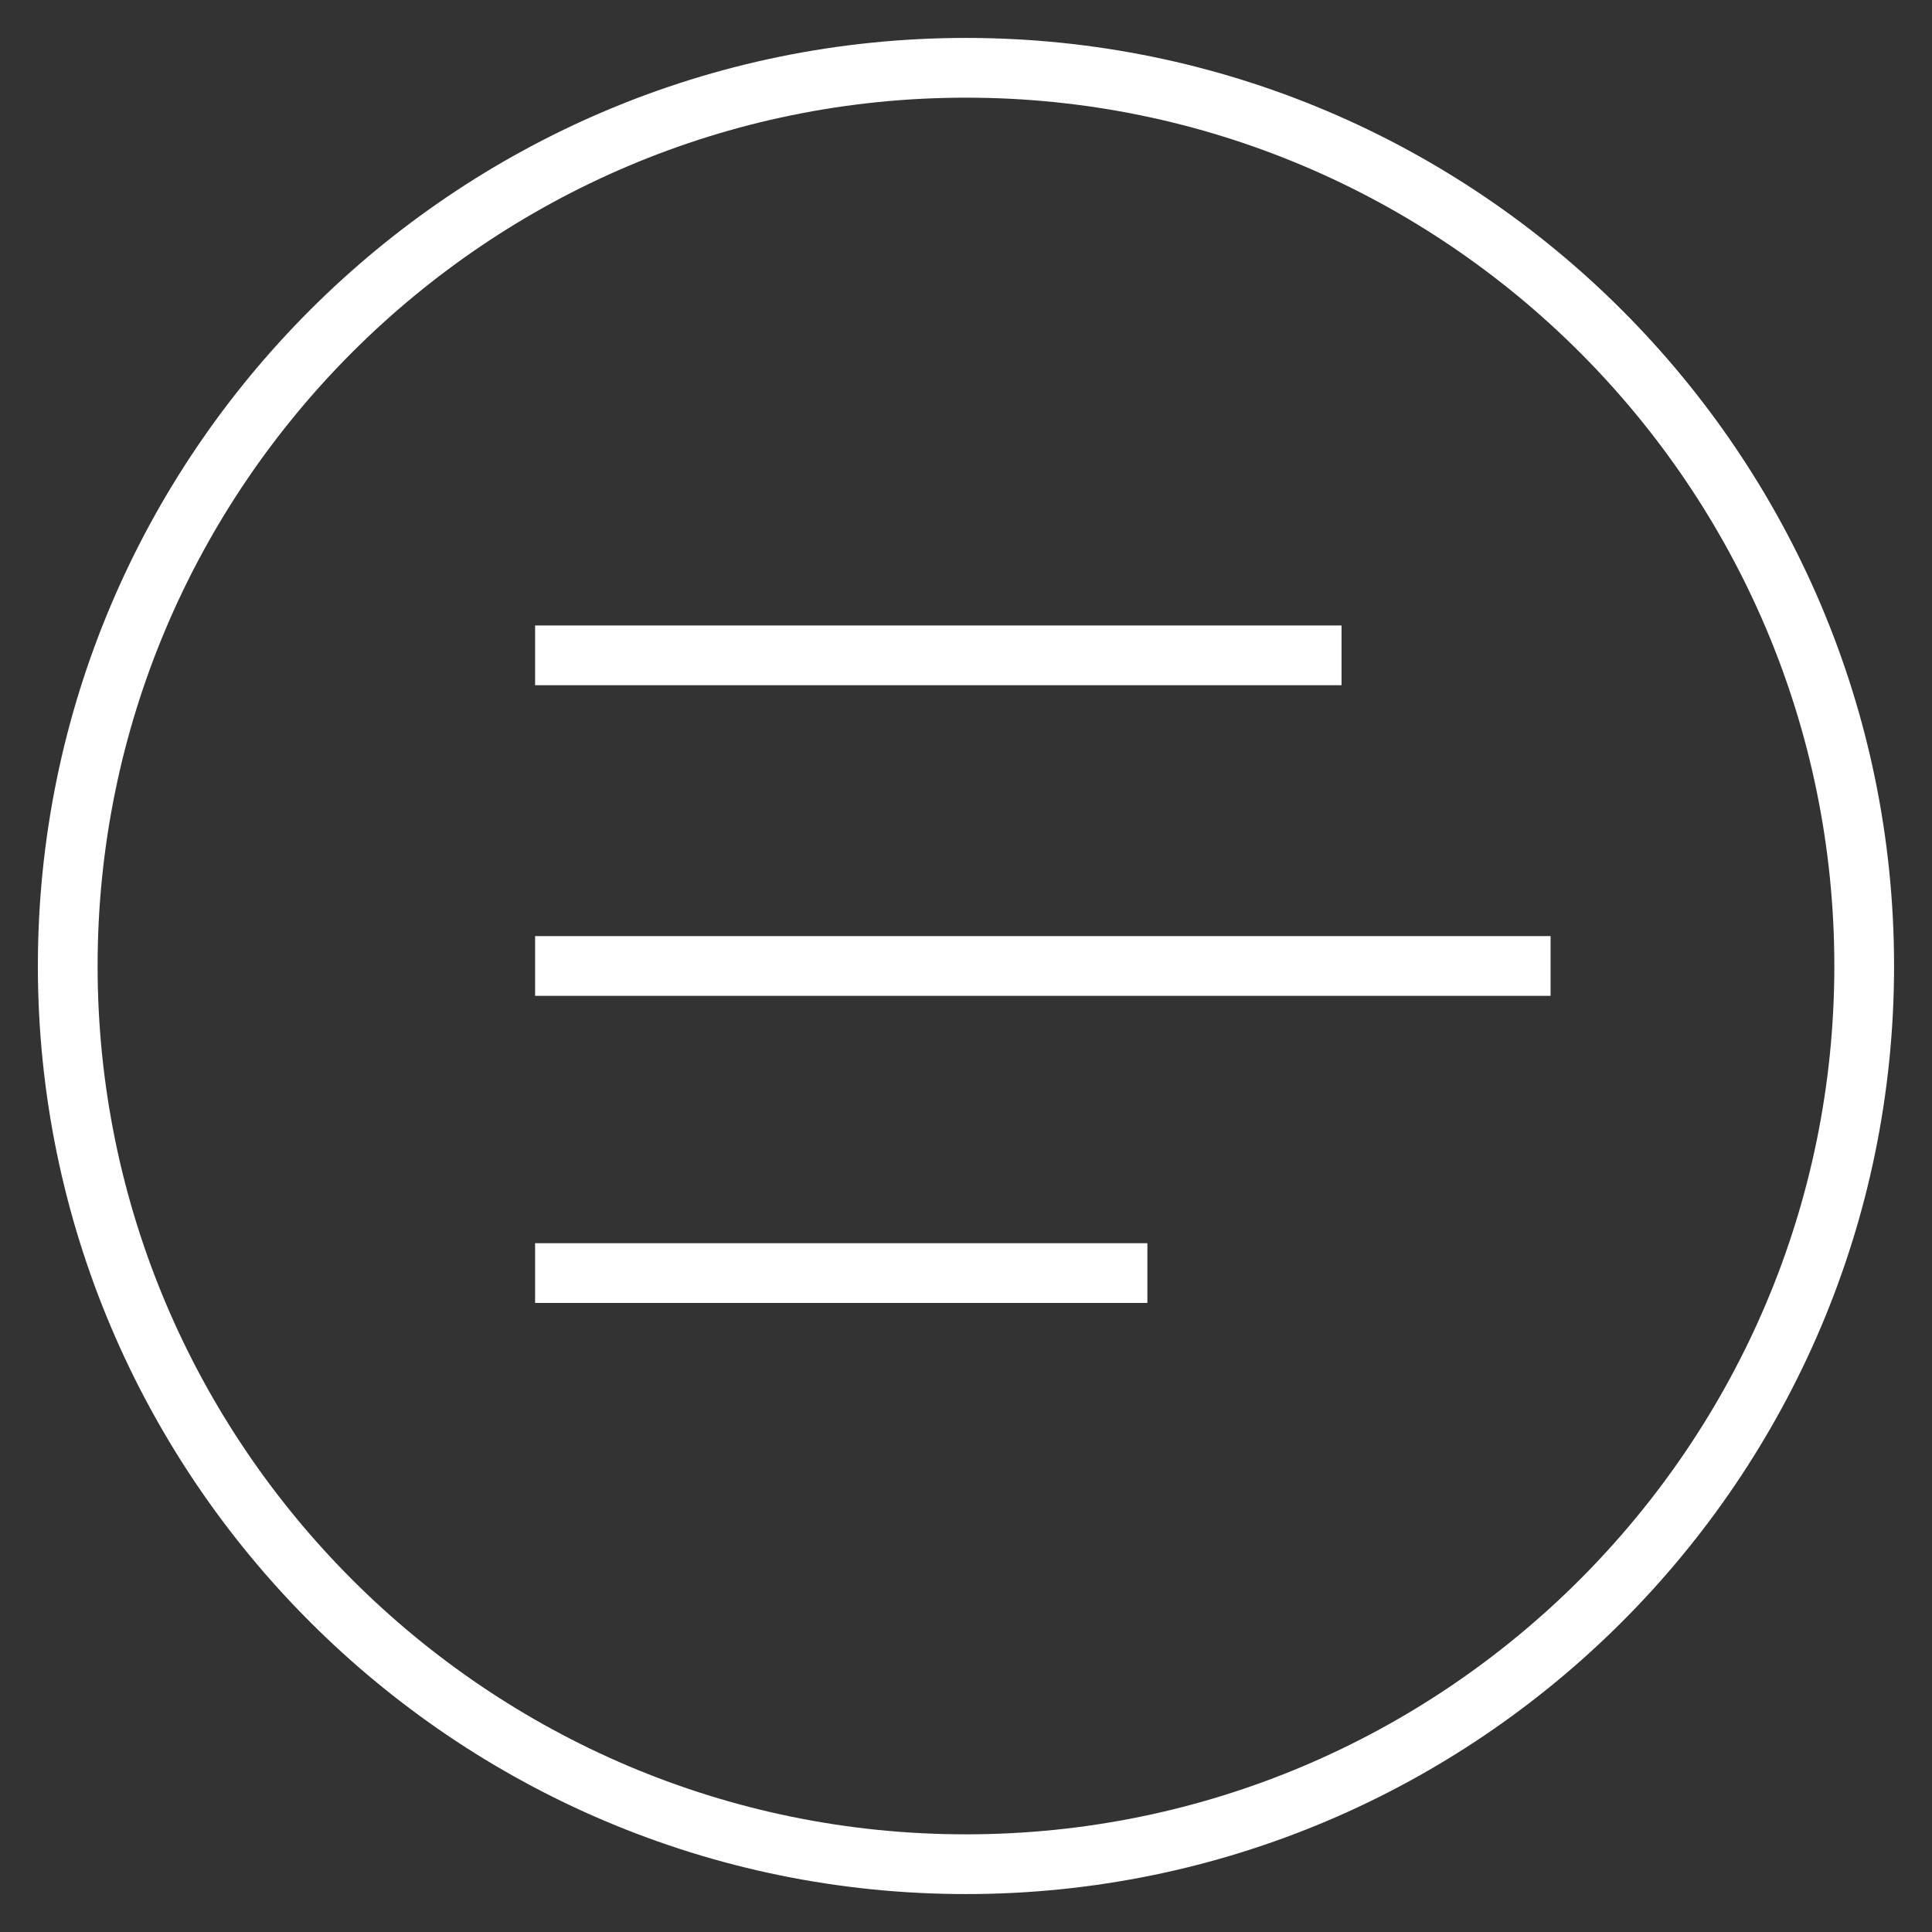 <?xml version="1.0" encoding="utf-8"?>
<!-- Generator: Adobe Illustrator 21.1.0, SVG Export Plug-In . SVG Version: 6.00 Build 0)  -->
<svg version="1.1" id="Слой_1" xmlns="http://www.w3.org/2000/svg" xmlns:xlink="http://www.w3.org/1999/xlink" x="0px" y="0px"
	 viewBox="0 0 32.343 32.343" style="enable-background:new 0 0 32.343 32.343;" xml:space="preserve">
<rect x="0" y="0" width="32.343" height="32.343" fill="#333333" stroke="none"/>
<style type="text/css">
	.st0{fill:#FFFFFF;}
</style>
<g>
	<g>
		<path class="st0" d="M16.171,31.708c-8.567,0-15.537-6.97-15.537-15.537c0-8.566,6.97-15.536,15.537-15.536
			s15.537,6.97,15.537,15.536C31.708,24.738,24.738,31.708,16.171,31.708z M16.171,1.635c-8.016,0-14.537,6.521-14.537,14.536
			s6.521,14.537,14.537,14.537s14.537-6.521,14.537-14.537S24.187,1.635,16.171,1.635z"/>
	</g>
	<g>
		<rect x="8.958" y="10.471" class="st0" width="13.5" height="1"/>
	</g>
	<g>
		<rect x="8.958" y="15.671" class="st0" width="17" height="1"/>
	</g>
	<g>
		<rect x="8.958" y="20.812" class="st0" width="10.25" height="1"/>
	</g>
</g>
</svg>
